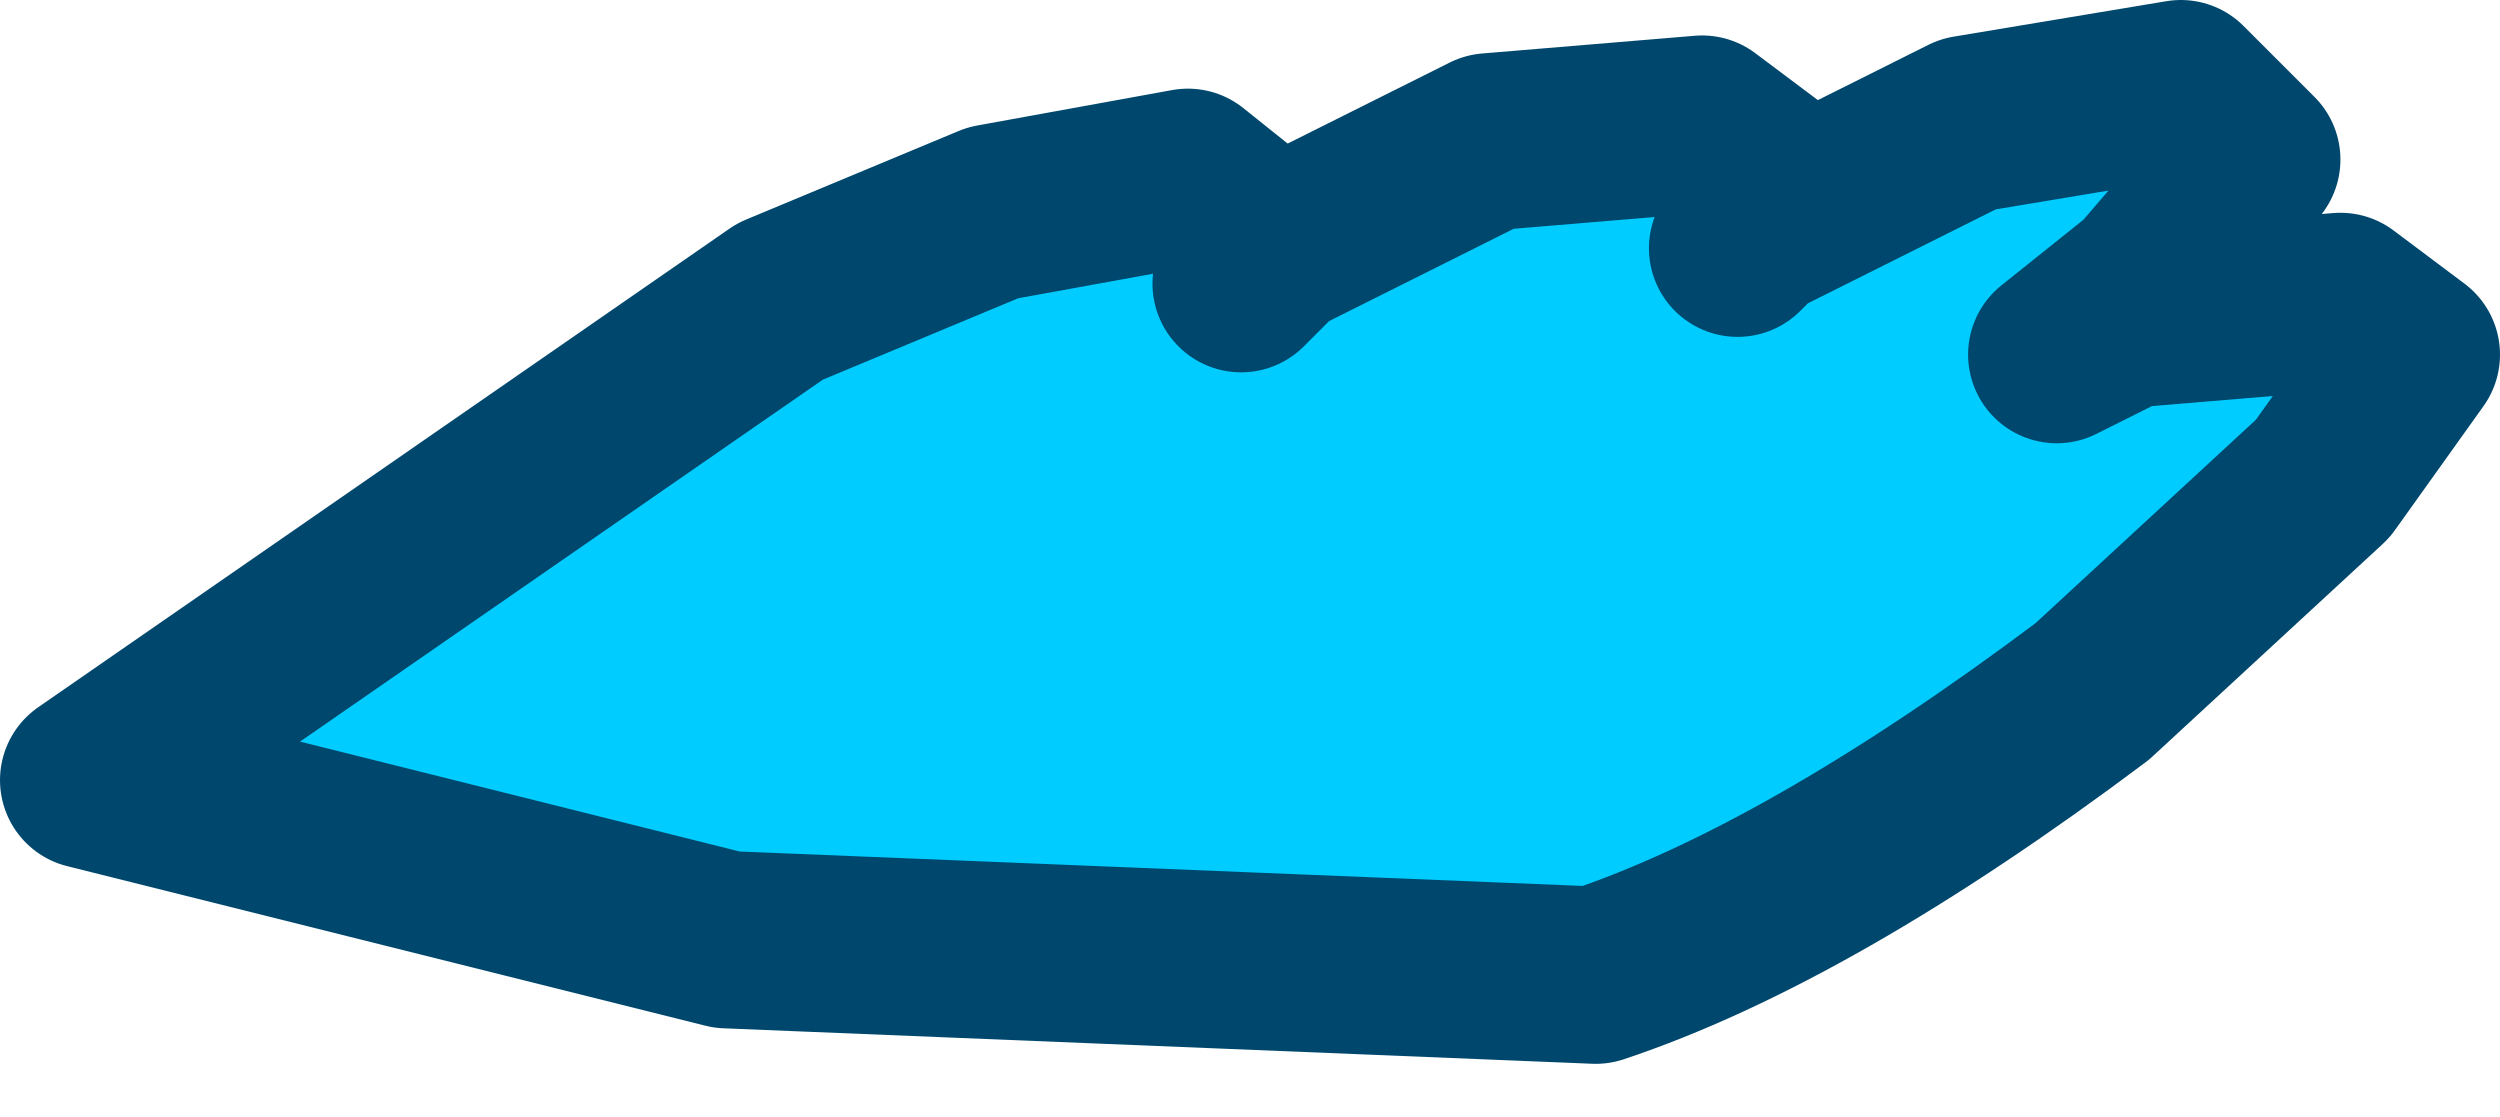<?xml version="1.0" encoding="UTF-8" standalone="no"?>
<svg xmlns:xlink="http://www.w3.org/1999/xlink" height="3.15px" width="7.05px" xmlns="http://www.w3.org/2000/svg">
  <g transform="matrix(1.0, 0.0, 0.0, 1.0, 3.5, 1.55)">
    <path d="M2.05 -1.2 L2.65 -1.3 2.85 -1.1 2.55 -0.75 2.3 -0.55 2.5 -0.65 3.1 -0.7 3.3 -0.55 3.05 -0.2 2.4 0.4 Q1.6 1.0 1.0 1.2 L-1.45 1.1 -3.25 0.65 -1.3 -0.7 -0.7 -0.95 -0.15 -1.05 0.1 -0.85 0.0 -0.75 0.1 -0.85 0.7 -1.15 1.3 -1.2 1.5 -1.05 1.4 -0.85 1.45 -0.9 2.05 -1.2" fill="#00ccff" fill-rule="evenodd" stroke="none"/>
    <path d="M2.05 -1.2 L1.45 -0.9 1.4 -0.85 1.5 -1.05 1.3 -1.2 0.7 -1.15 0.1 -0.85 0.0 -0.75 0.1 -0.85 -0.15 -1.05 -0.7 -0.95 -1.3 -0.7 -3.25 0.65 -1.45 1.1 1.0 1.2 Q1.6 1.0 2.4 0.4 L3.05 -0.2 3.3 -0.55 3.1 -0.7 2.5 -0.65 2.3 -0.55 2.55 -0.75 2.85 -1.1 2.65 -1.3 2.05 -1.2 Z" fill="none" stroke="#00476d" stroke-linecap="round" stroke-linejoin="round" stroke-width="0.5"/>
  </g>
</svg>
